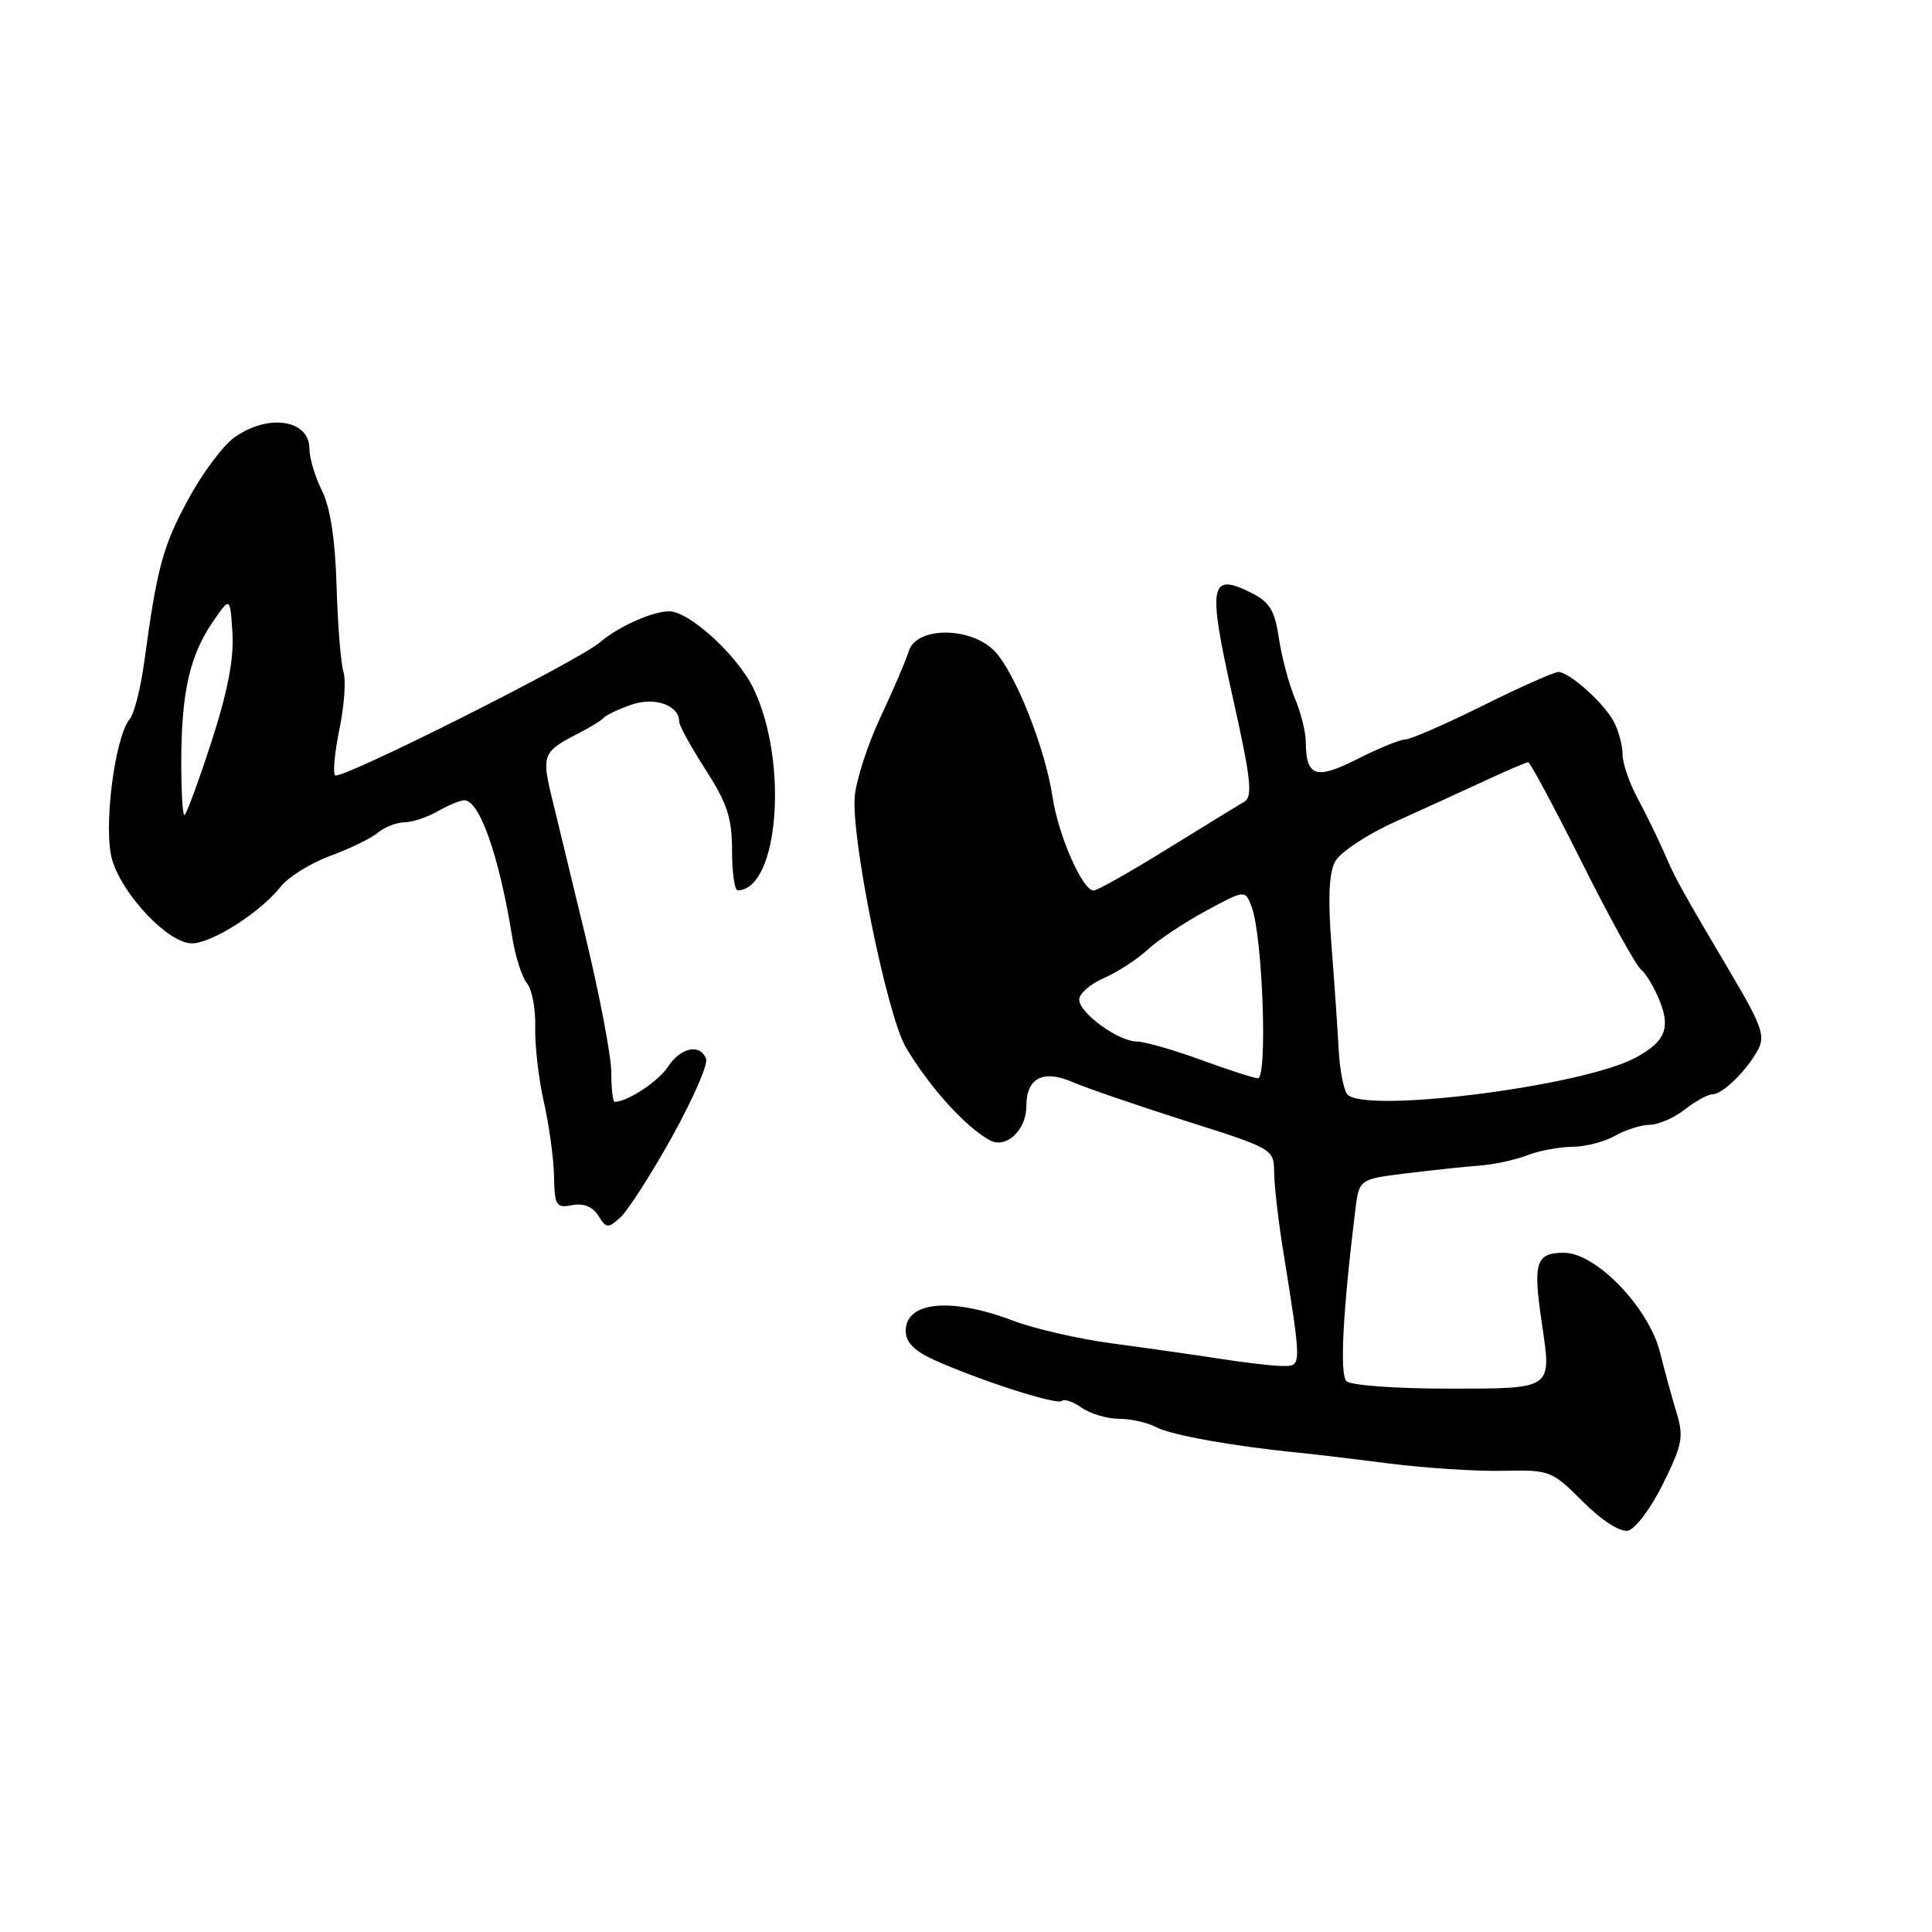 <?xml version="1.0" encoding="UTF-8" standalone="no"?>
<!DOCTYPE svg PUBLIC "-//W3C//DTD SVG 1.1//EN" "http://www.w3.org/Graphics/SVG/1.1/DTD/svg11.dtd" >
<svg xmlns="http://www.w3.org/2000/svg" xmlns:xlink="http://www.w3.org/1999/xlink" version="1.1" viewBox="0 0 256 256">
 <g >
 <path fill="currentColor"
d=" M 220.35 196.63 C 222.93 191.41 223.13 190.38 222.14 187.14 C 221.53 185.14 220.55 181.57 219.97 179.22 C 218.49 173.28 211.49 166.00 207.24 166.00 C 203.50 166.00 203.10 167.26 204.30 175.32 C 205.61 184.19 205.89 184.00 191.73 184.00 C 184.92 184.00 178.96 183.56 178.41 183.01 C 177.50 182.10 177.93 173.81 179.58 160.37 C 180.09 156.25 180.09 156.25 186.29 155.48 C 189.71 155.06 194.07 154.60 196.00 154.45 C 197.93 154.31 200.77 153.70 202.32 153.10 C 203.86 152.49 206.56 151.98 208.32 151.96 C 210.07 151.95 212.62 151.29 214.00 150.50 C 215.38 149.71 217.45 149.05 218.62 149.04 C 219.78 149.02 221.87 148.10 223.27 147.00 C 224.67 145.90 226.31 145.00 226.91 145.00 C 228.26 145.00 231.47 141.85 232.96 139.07 C 233.90 137.31 233.40 135.85 229.79 129.72 C 222.50 117.36 222.08 116.60 220.52 113.00 C 219.68 111.08 218.10 107.84 217.00 105.80 C 215.90 103.77 215.00 101.15 215.00 99.99 C 215.00 98.82 214.49 96.89 213.87 95.68 C 212.60 93.22 208.01 89.09 206.50 89.04 C 205.95 89.03 201.45 91.03 196.50 93.49 C 191.55 95.95 186.92 97.97 186.22 97.98 C 185.51 97.99 182.64 99.16 179.83 100.59 C 174.33 103.37 173.05 102.93 173.02 98.22 C 173.01 96.96 172.36 94.39 171.57 92.51 C 170.78 90.62 169.83 87.04 169.46 84.56 C 168.90 80.84 168.24 79.77 165.74 78.52 C 160.31 75.81 160.01 77.47 163.30 92.20 C 165.76 103.17 166.02 105.57 164.88 106.23 C 164.12 106.67 159.51 109.50 154.64 112.51 C 149.77 115.53 145.39 118.00 144.91 118.00 C 143.43 118.00 140.23 110.70 139.46 105.56 C 138.49 99.14 134.56 89.23 131.83 86.32 C 128.74 83.03 121.45 82.98 120.43 86.25 C 120.05 87.49 118.38 91.38 116.73 94.89 C 115.07 98.40 113.52 103.13 113.27 105.39 C 112.69 110.69 117.51 134.49 120.03 138.77 C 123.11 144.00 127.97 149.38 131.18 151.10 C 133.34 152.25 136.00 149.74 136.00 146.55 C 136.00 142.83 138.22 141.68 142.14 143.39 C 143.99 144.18 150.74 146.50 157.15 148.54 C 168.73 152.21 168.80 152.26 168.83 155.37 C 168.85 157.09 169.37 161.65 169.99 165.50 C 172.50 181.18 172.50 181.00 170.00 181.00 C 168.75 181.00 164.98 180.57 161.62 180.04 C 158.25 179.52 151.88 178.61 147.45 178.02 C 143.02 177.44 137.05 176.07 134.19 174.98 C 126.01 171.87 119.99 172.46 120.01 176.36 C 120.02 177.86 121.14 179.00 123.76 180.19 C 129.84 182.93 140.11 186.23 140.71 185.63 C 141.01 185.32 142.20 185.73 143.35 186.54 C 144.50 187.34 146.72 188.00 148.29 188.00 C 149.85 188.00 152.07 188.50 153.22 189.12 C 155.14 190.15 163.60 191.66 172.00 192.48 C 173.93 192.67 179.39 193.32 184.14 193.93 C 188.89 194.53 195.65 194.97 199.15 194.89 C 205.37 194.76 205.62 194.85 209.72 198.96 C 212.21 201.45 214.64 203.02 215.69 202.82 C 216.68 202.63 218.73 199.90 220.35 196.63 Z  M 89.04 150.65 C 91.80 145.68 93.84 141.02 93.56 140.30 C 92.77 138.25 90.19 138.78 88.51 141.35 C 87.23 143.30 83.14 146.00 81.45 146.00 C 81.20 146.00 81.00 144.25 81.00 142.10 C 81.00 139.96 79.43 131.74 77.52 123.85 C 75.60 115.96 73.57 107.56 73.00 105.18 C 71.80 100.14 72.06 99.53 76.31 97.35 C 78.07 96.46 79.72 95.45 80.00 95.11 C 80.28 94.77 81.89 94.00 83.59 93.40 C 86.72 92.28 90.00 93.43 90.00 95.64 C 90.00 96.15 91.58 99.01 93.50 102.00 C 96.37 106.46 97.00 108.38 97.00 112.72 C 97.00 115.62 97.34 117.99 97.75 117.98 C 103.17 117.87 104.51 100.99 99.86 91.27 C 97.76 86.87 91.35 81.00 88.65 81.00 C 86.46 81.00 81.87 83.06 79.50 85.11 C 76.63 87.59 45.09 103.43 44.40 102.74 C 44.09 102.42 44.35 99.65 44.98 96.59 C 45.62 93.52 45.86 90.12 45.51 89.03 C 45.16 87.94 44.75 82.84 44.60 77.70 C 44.42 71.48 43.77 67.24 42.66 65.02 C 41.75 63.19 41.00 60.69 41.00 59.45 C 41.00 55.60 35.53 54.77 31.07 57.95 C 29.56 59.02 26.79 62.73 24.92 66.20 C 21.57 72.38 20.81 75.19 19.11 87.74 C 18.64 91.17 17.78 94.56 17.20 95.26 C 15.18 97.70 13.65 109.90 14.87 113.96 C 16.28 118.66 22.33 125.00 25.41 125.00 C 28.07 125.00 34.50 120.90 37.19 117.49 C 38.20 116.21 41.15 114.37 43.76 113.41 C 46.37 112.45 49.21 111.06 50.08 110.33 C 50.95 109.60 52.52 108.98 53.58 108.96 C 54.64 108.95 56.62 108.29 58.00 107.50 C 59.38 106.71 60.95 106.06 61.50 106.04 C 63.53 105.99 66.16 113.46 67.87 124.17 C 68.28 126.74 69.16 129.49 69.83 130.29 C 70.49 131.09 70.99 133.72 70.92 136.12 C 70.86 138.53 71.37 142.97 72.06 146.00 C 72.75 149.03 73.36 153.44 73.41 155.82 C 73.49 159.78 73.69 160.10 75.82 159.69 C 77.34 159.40 78.54 159.89 79.29 161.09 C 80.34 162.78 80.57 162.80 82.22 161.30 C 83.20 160.41 86.27 155.62 89.04 150.65 Z  M 178.45 144.92 C 177.99 144.17 177.50 141.52 177.38 139.03 C 177.25 136.54 176.83 130.42 176.44 125.44 C 175.94 119.12 176.09 115.71 176.91 114.16 C 177.57 112.94 181.08 110.60 184.80 108.92 C 188.48 107.26 193.87 104.79 196.77 103.45 C 199.67 102.10 202.25 101.00 202.50 101.00 C 202.75 101.00 205.93 106.94 209.57 114.20 C 213.20 121.47 216.74 127.88 217.43 128.45 C 218.13 129.03 219.27 130.96 219.97 132.75 C 221.36 136.31 220.58 138.08 216.70 140.16 C 209.51 144.01 180.15 147.66 178.45 144.92 Z  M 159.00 140.39 C 155.43 139.09 151.67 138.02 150.65 138.01 C 148.19 138.00 143.00 134.22 143.00 132.45 C 143.00 131.67 144.46 130.39 146.25 129.61 C 148.04 128.83 150.65 127.14 152.05 125.85 C 153.45 124.56 156.93 122.24 159.80 120.69 C 165.00 117.88 165.00 117.88 165.86 120.19 C 167.32 124.13 167.98 143.02 166.66 142.88 C 166.02 142.82 162.57 141.70 159.00 140.39 Z  M 24.02 100.75 C 24.05 91.72 25.15 86.87 28.16 82.46 C 30.50 79.03 30.50 79.03 30.80 83.92 C 31.01 87.33 30.15 91.72 27.98 98.41 C 26.26 103.68 24.67 108.00 24.43 108.00 C 24.19 108.00 24.01 104.74 24.02 100.75 Z "/>
</g>
</svg>